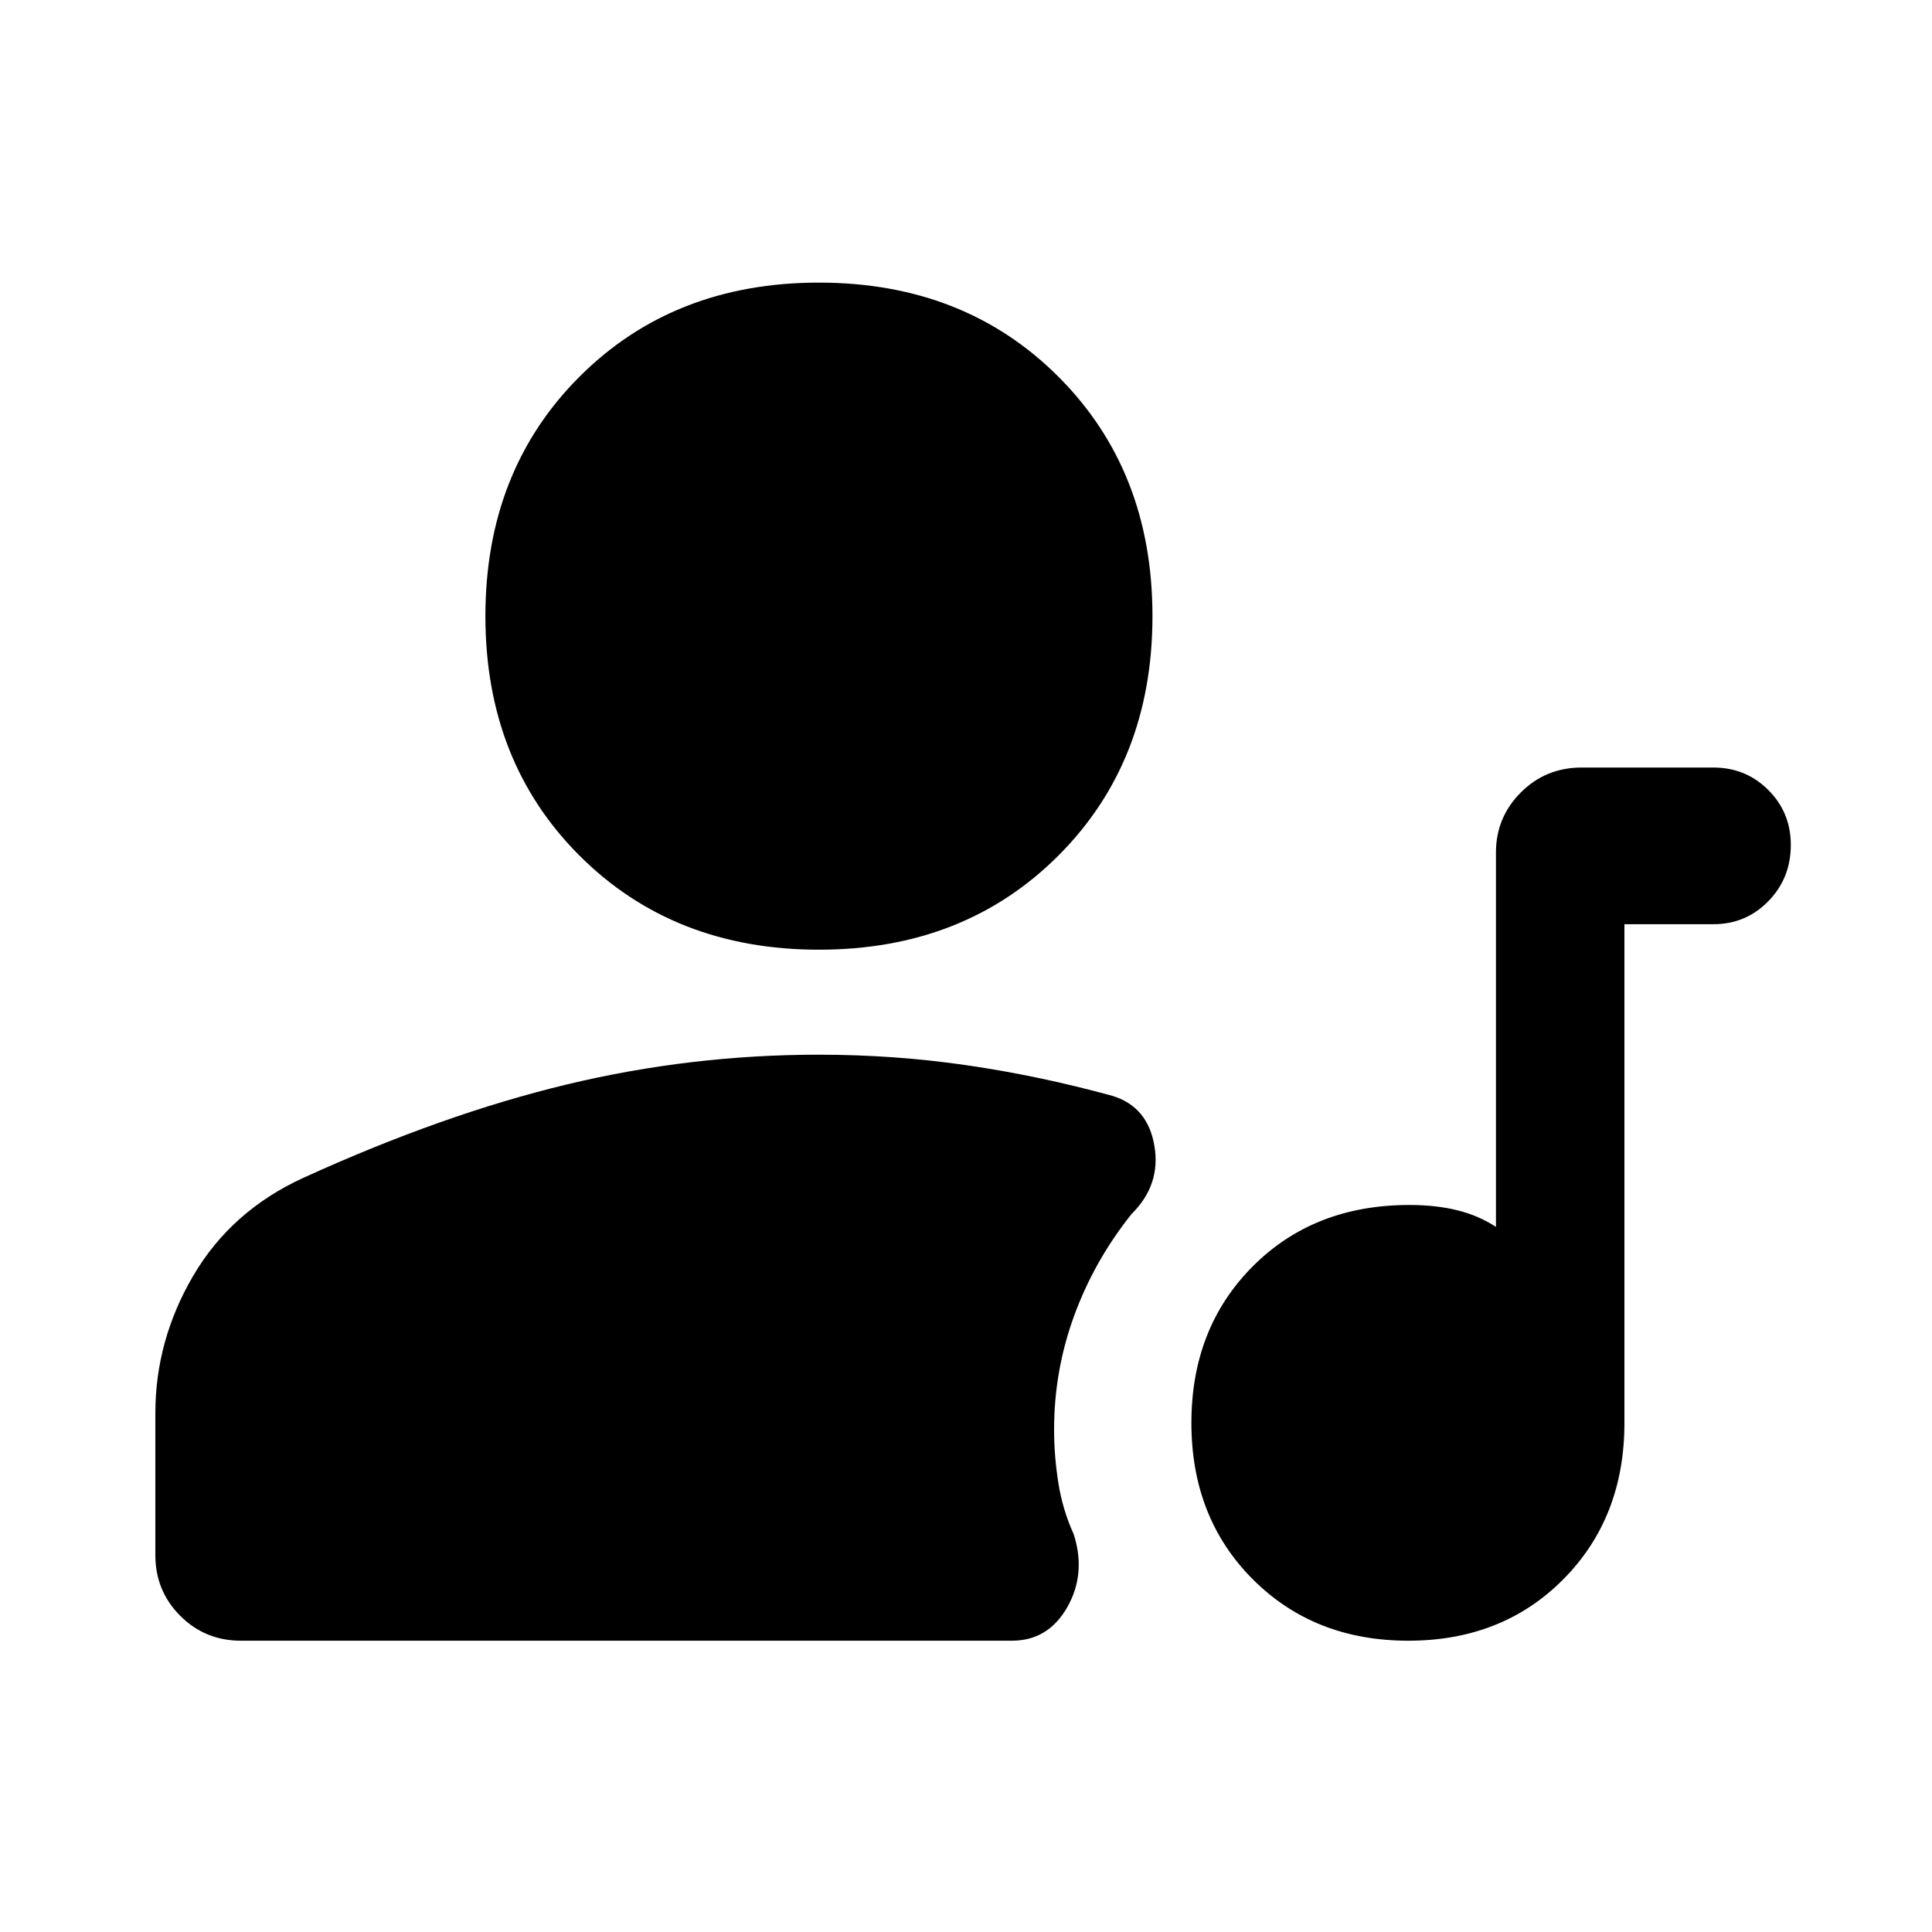 <svg xmlns="http://www.w3.org/2000/svg" height="40" viewBox="0 -960 960 960" width="40"><path d="M699.77-144.74q-46.79 0-77.28-30.54Q592-205.83 592-252.96q0-47.14 30.4-77.71 30.41-30.58 77.9-30.58 13.44 0 24.04 2.68 10.59 2.67 18.99 8.21v-185.99q0-17.52 12.37-29.89 12.37-12.37 30.21-12.37h65.46q16.13 0 27.3 11.17 11.17 11.17 11.17 27.3 0 16.52-11.17 27.94-11.17 11.43-27.3 11.43h-44.2v247.78q0 47.06-30.3 77.66-30.31 30.59-77.1 30.59ZM406.95-488.1q-72.23 0-119-46.75-46.76-46.76-46.76-118.99 0-72.23 46.75-118.98t118.98-46.75q72.23 0 118.98 46.74 46.75 46.73 46.75 118.96 0 72.23-46.73 119-46.74 46.77-118.97 46.77ZM119.76-144.74q-17.83 0-30.2-12.37-12.37-12.37-12.37-30.2v-70.41q0-36.34 18.91-68.51 18.92-32.17 54.71-48.55 69.59-31.69 131.1-46.42 61.5-14.73 124.92-14.73 37.59 0 73.67 5.26 36.07 5.26 72.17 15.18 17.62 5.32 20.94 24.8 3.32 19.47-11.41 34.01-18.48 23.17-28.46 50.46-9.97 27.28-9.97 56.61 0 13 2.12 26.44 2.12 13.43 7.66 25.59 6.23 19.61-3.25 36.23-9.48 16.61-27.48 16.61H119.76Z"/></svg>
